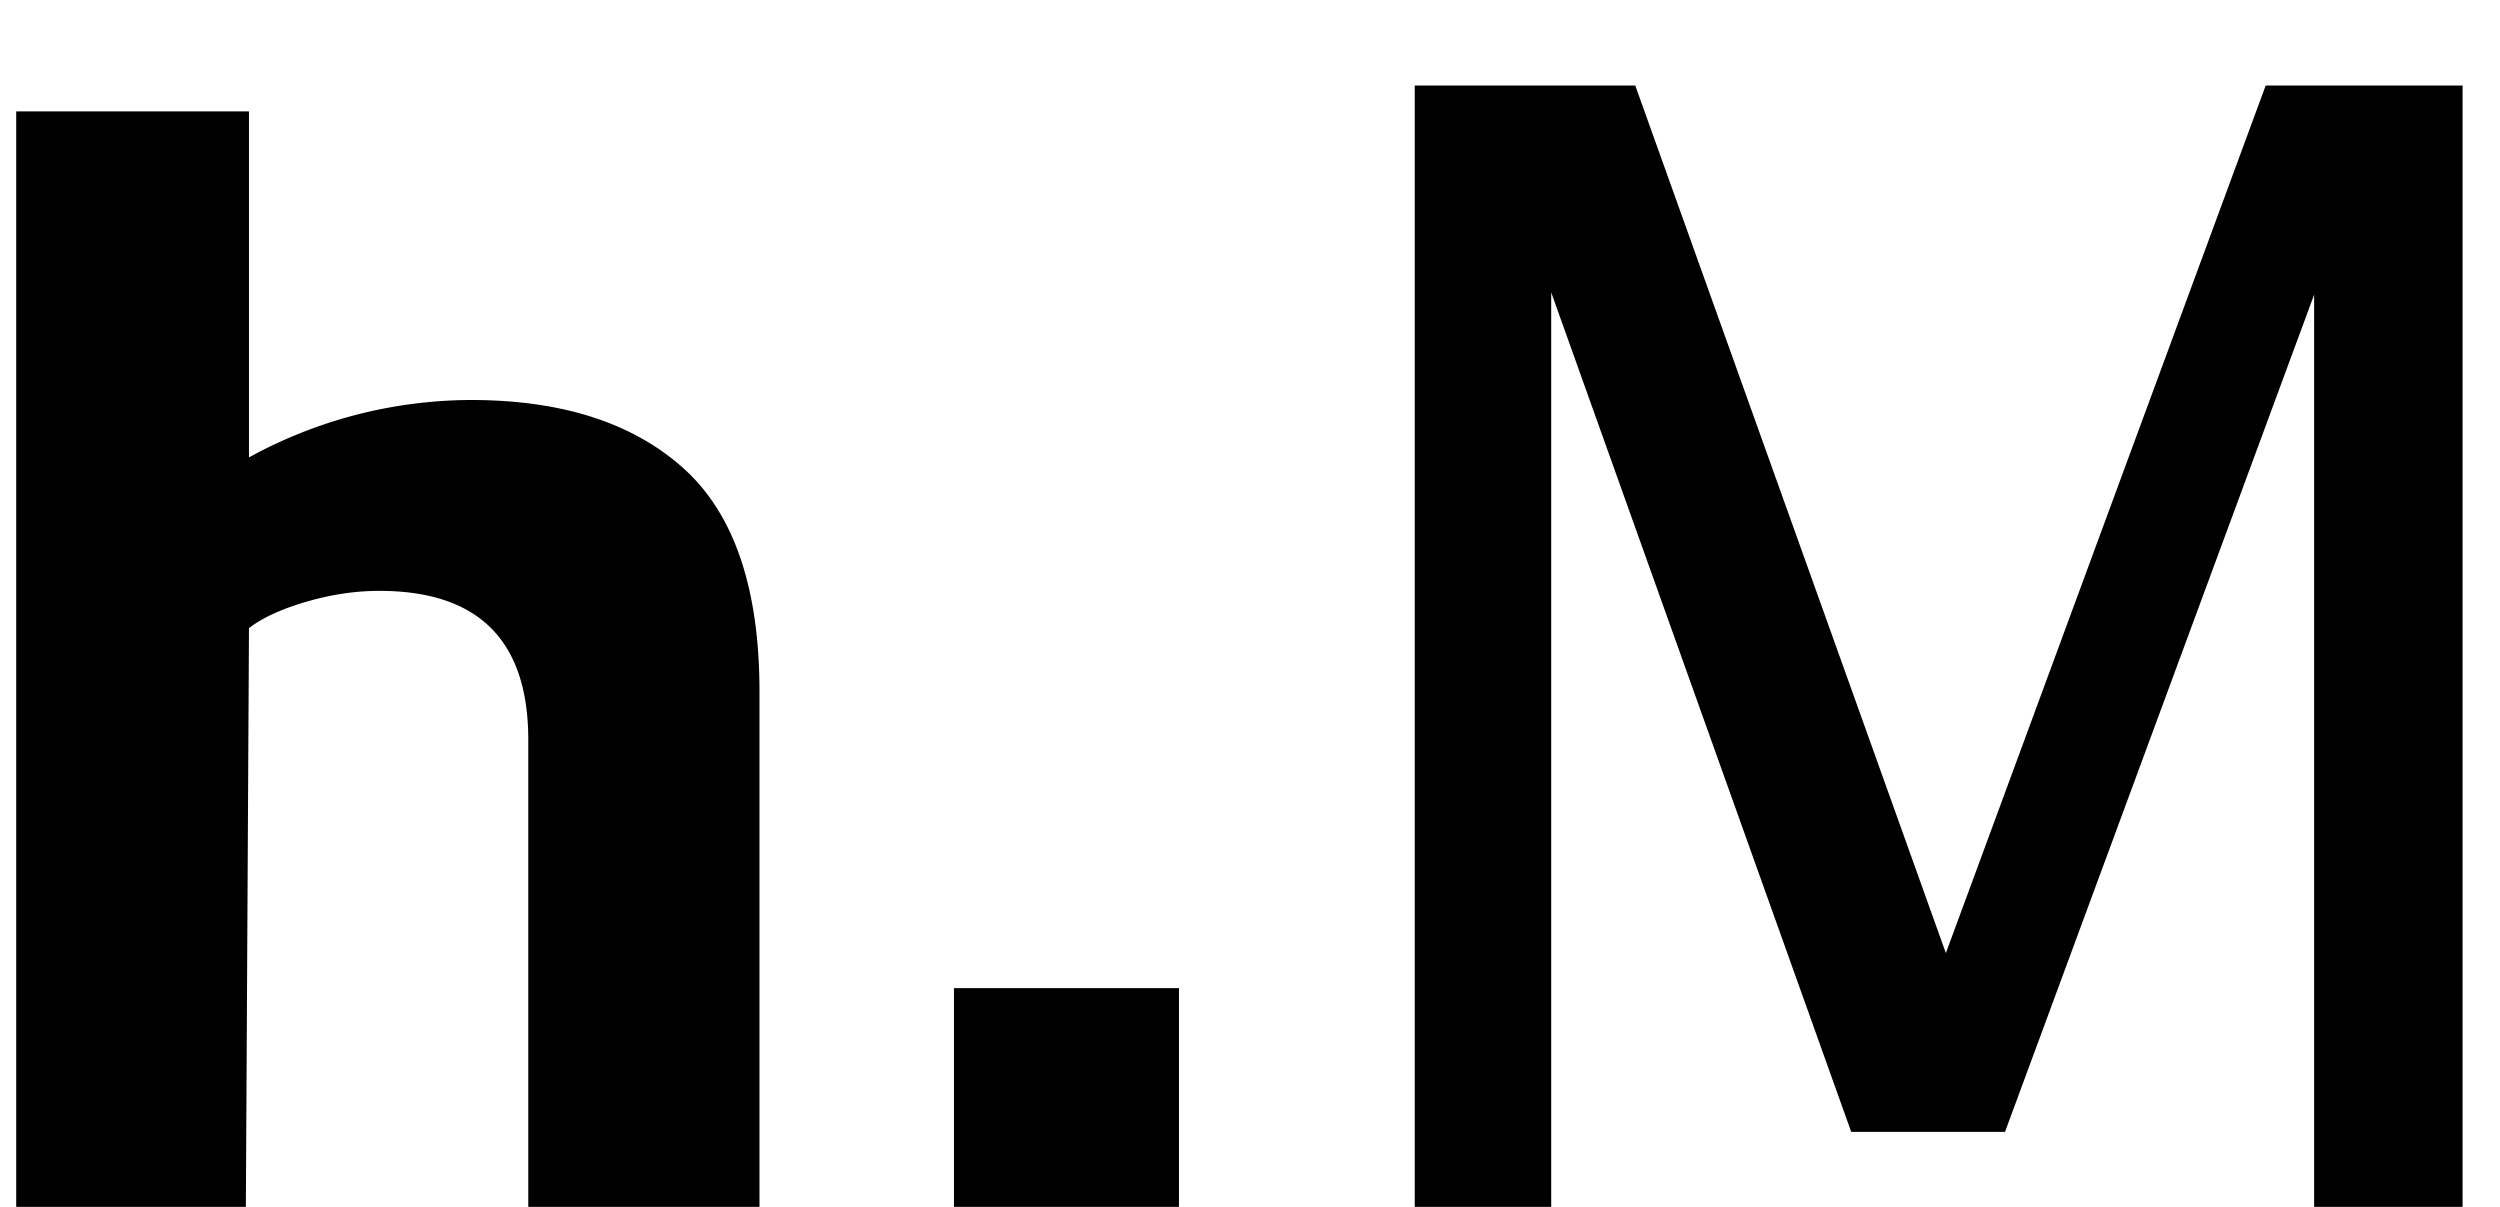 <svg width="29" height="14" fill="none" xmlns="http://www.w3.org/2000/svg"><path d="M5.462 4.64c1.056 0 1.878.264 2.466.792.588.528.882 1.392.882 2.592V14H6.128V8.582c0-1.152-.576-1.728-1.728-1.728-.276 0-.558.042-.846.126-.288.084-.51.186-.666.306L2.852 14H.188V1.292h2.7v4.014a5.379 5.379 0 012.574-.666zm5.604 6.822h2.61V14h-2.61v-2.538zM16.411 14V.992h2.558l3.603 10.064L26.282.992h2.284V14h-1.722V3.418l-3.586 9.712h-1.784l-3.48-9.738V14H16.41z" fill="currentColor"/></svg>
